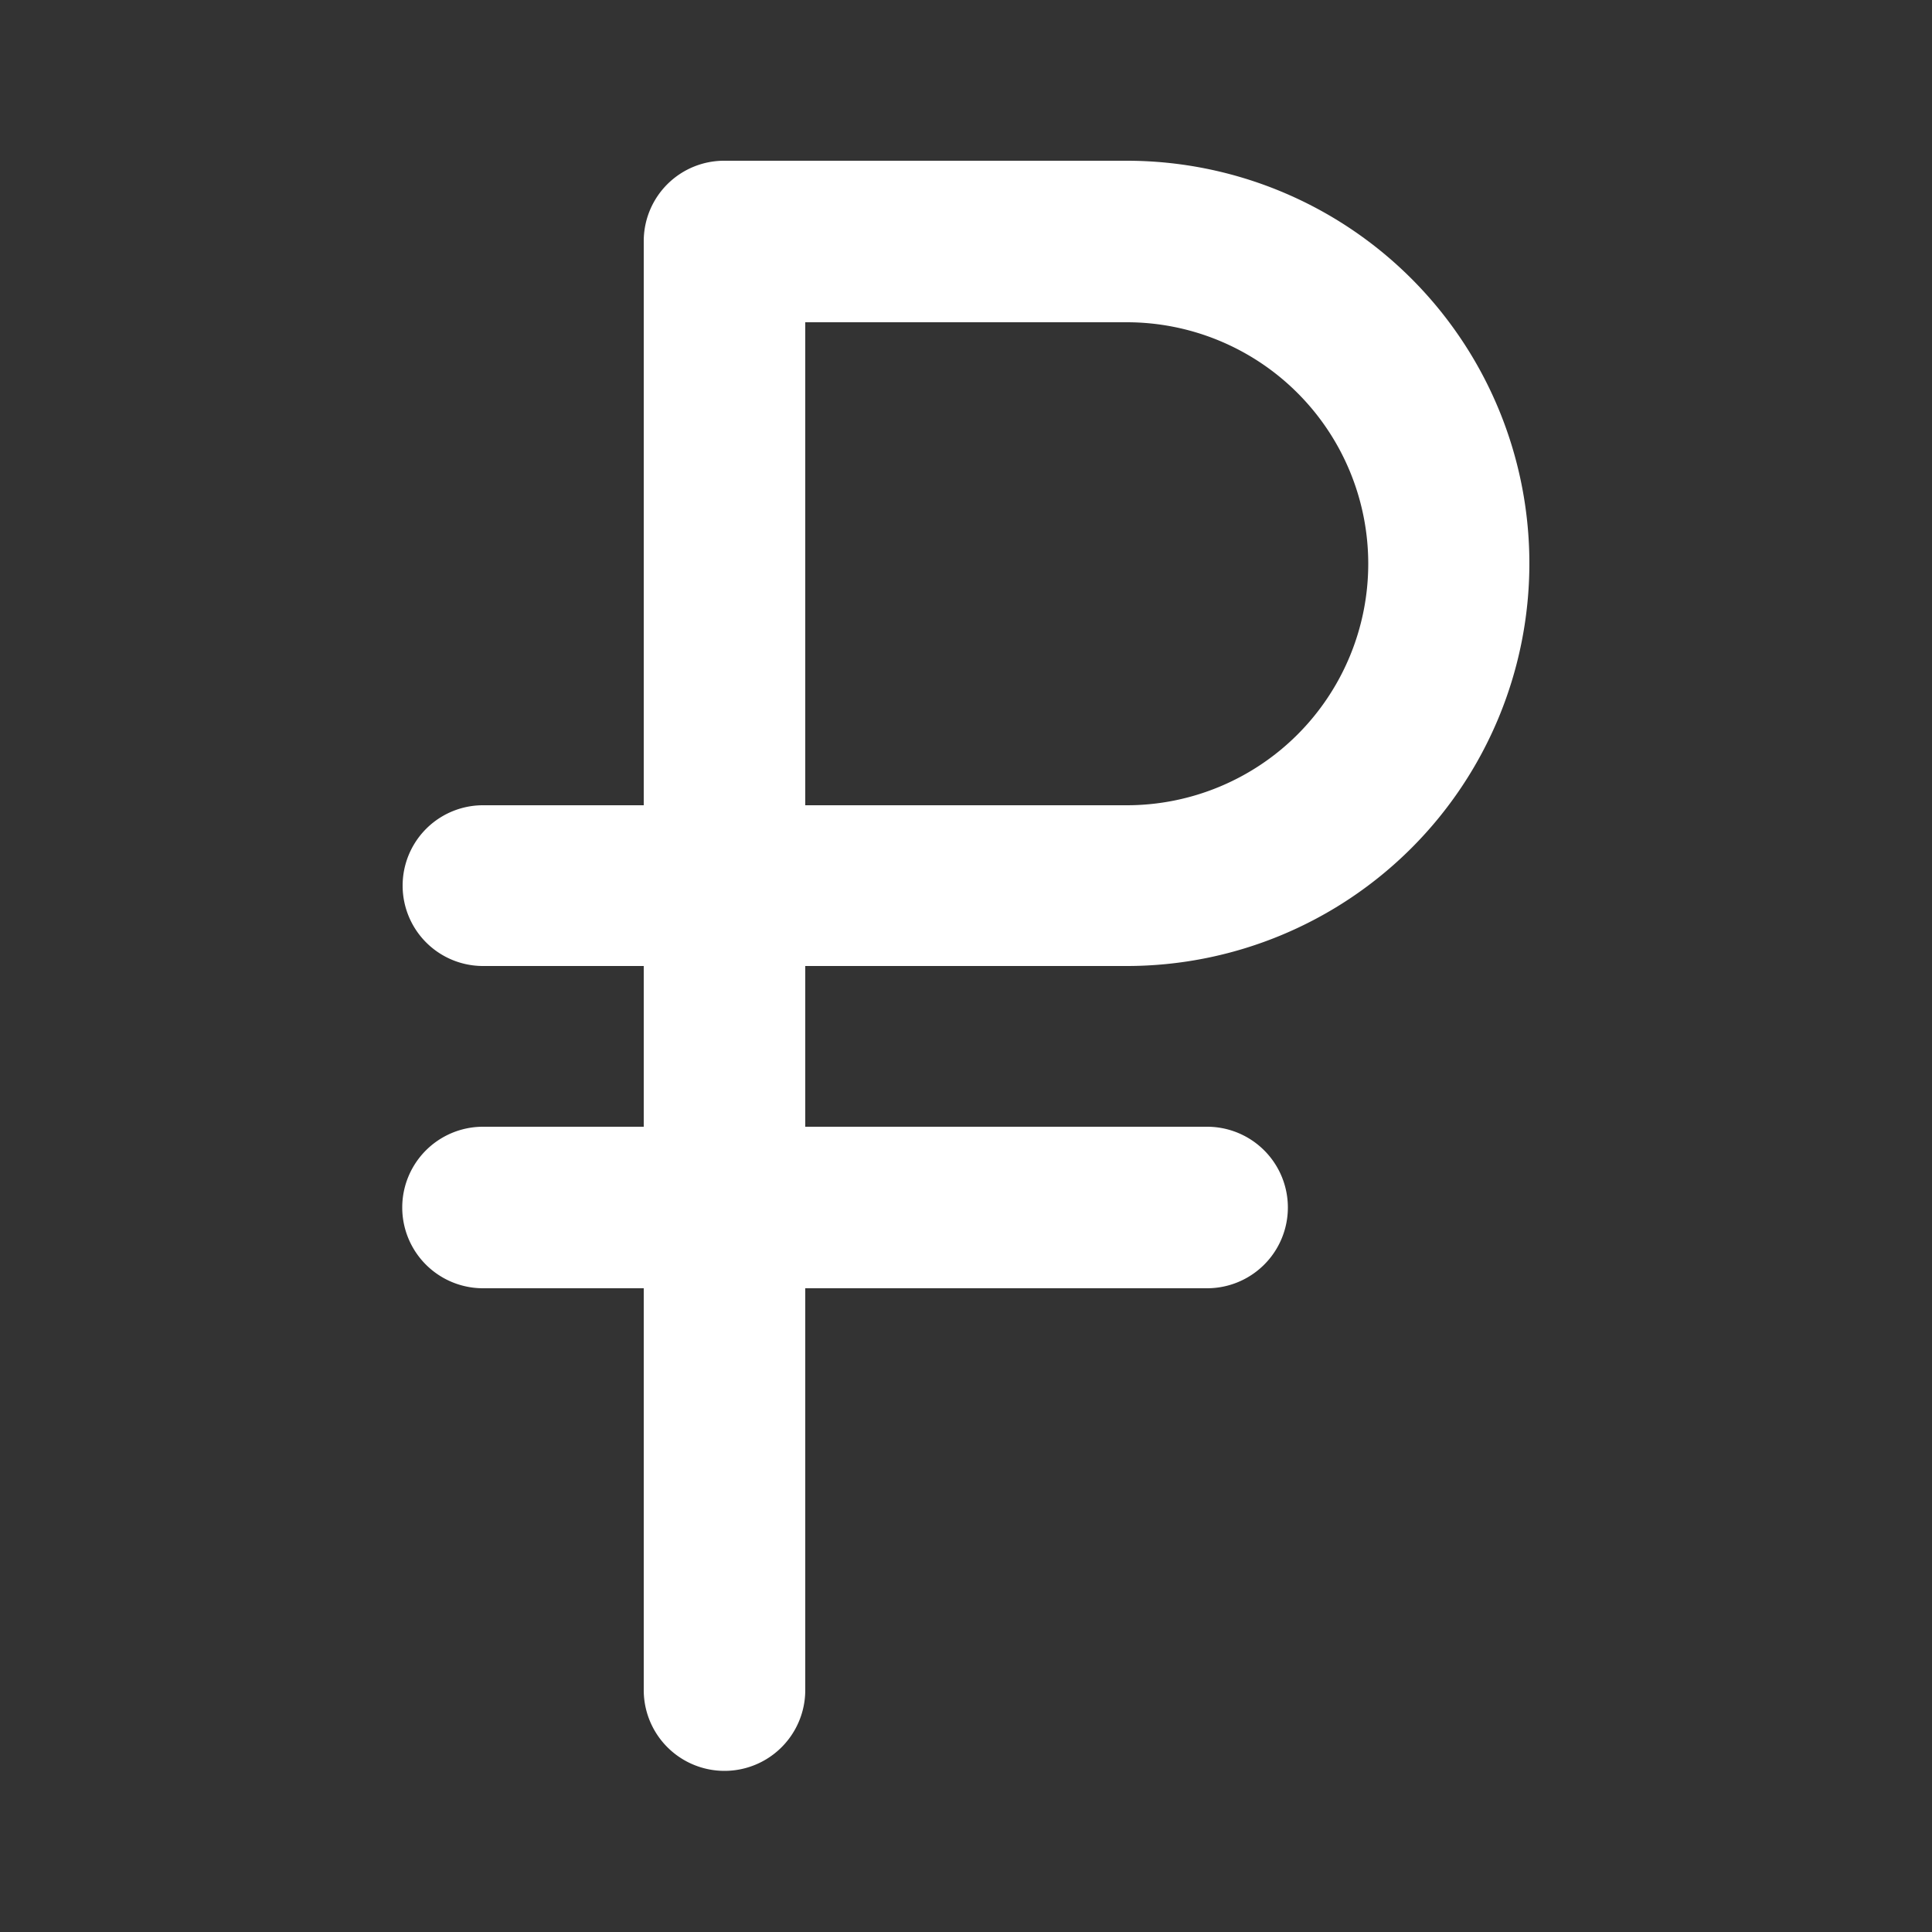 <svg xmlns="http://www.w3.org/2000/svg" width="25" height="25" fill="none"><rect width="100%" height="100%" fill="#333333" stroke="none"/><path fill="#fff" d="M14.58 12.5a5.2 5.2 0 0 0 0-10.42h-5.2a1.04 1.04 0 0 0-1.05 1.04v7.3H6.25a1.04 1.04 0 0 0 0 2.08h2.08v2.08H6.25a1.04 1.04 0 0 0 0 2.09h2.08v5.2a1.04 1.04 0 0 0 2.09 0v-5.2h5.2a1.04 1.04 0 1 0 0-2.09h-5.2V12.5h4.16Zm-4.16-8.33h4.16a3.12 3.12 0 1 1 0 6.25h-4.16V4.17Z"/></svg>